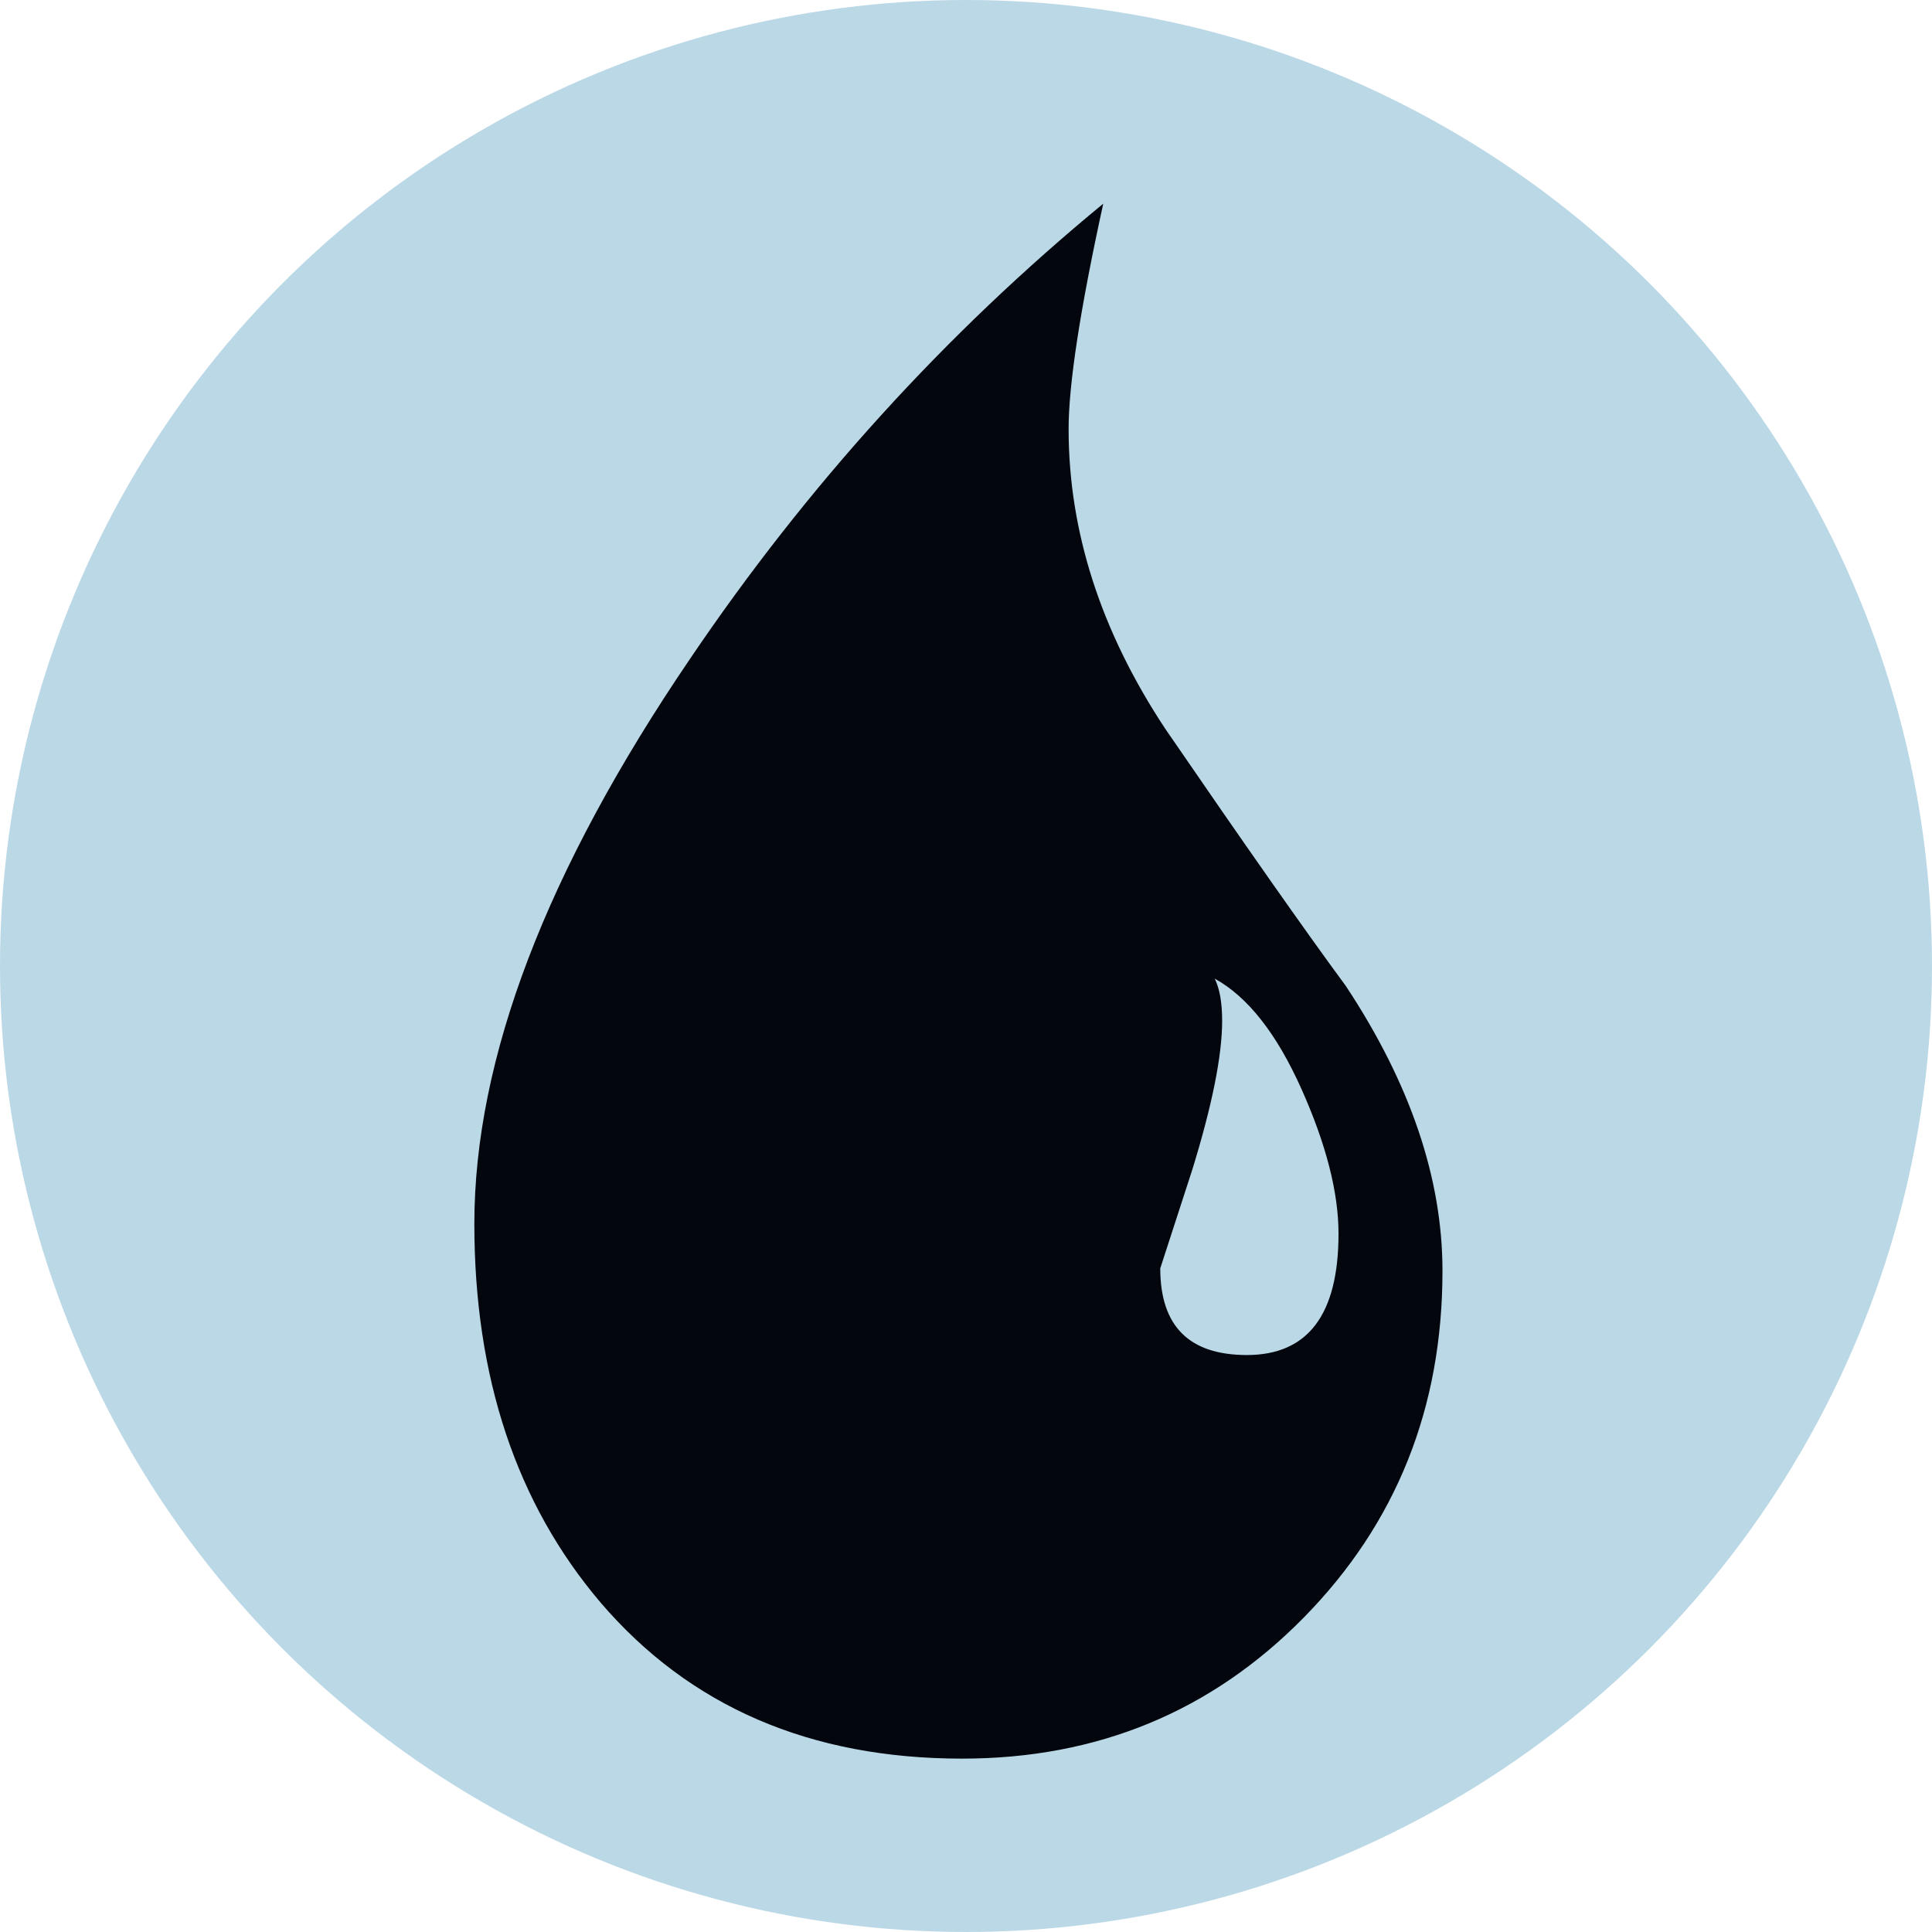 <?xml version="1.0" encoding="utf-8"?>
<!-- Generator: Adobe Illustrator 16.0.0, SVG Export Plug-In . SVG Version: 6.00 Build 0)  -->
<!DOCTYPE svg PUBLIC "-//W3C//DTD SVG 1.1//EN" "http://www.w3.org/Graphics/SVG/1.1/DTD/svg11.dtd">
<svg version="1.1" id="Layer_1" xmlns="http://www.w3.org/2000/svg" xmlns:xlink="http://www.w3.org/1999/xlink" x="0px" y="0px"
	 width="100px" height="100px" viewBox="0 0 100 100" enable-background="new 0 0 100 100" xml:space="preserve">
<g>
	<circle fill="#BBD8E7" cx="50" cy="50" r="50"/>
</g>
<path fill="#03060D" d="M67.488,83.719c-4.787,4.871-10.684,7.307-17.688,7.307c-7.861,0-14.098-2.691-18.711-8.074
	c-4.359-5.127-6.537-11.662-6.537-19.607c0-8.543,3.717-18.285,11.15-29.223c6.064-8.969,13.199-16.83,21.402-23.58
	c-1.197,5.469-1.793,9.355-1.793,11.662c0,5.299,1.664,10.467,4.996,15.508c4.102,5.98,7.219,10.426,9.357,13.328
	c3.332,5.043,4.998,9.955,4.998,14.738C74.664,72.871,72.271,78.852,67.488,83.719z M67.359,56.357
	c-1.281-2.861-2.777-4.762-4.486-5.703c0.256,0.514,0.385,1.24,0.385,2.18c0,1.795-0.512,4.357-1.539,7.689l-1.664,5.127
	c0,2.99,1.492,4.486,4.484,4.486c3.16,0,4.742-2.094,4.742-6.281C69.281,61.721,68.641,59.223,67.359,56.357z"/>
</svg>
